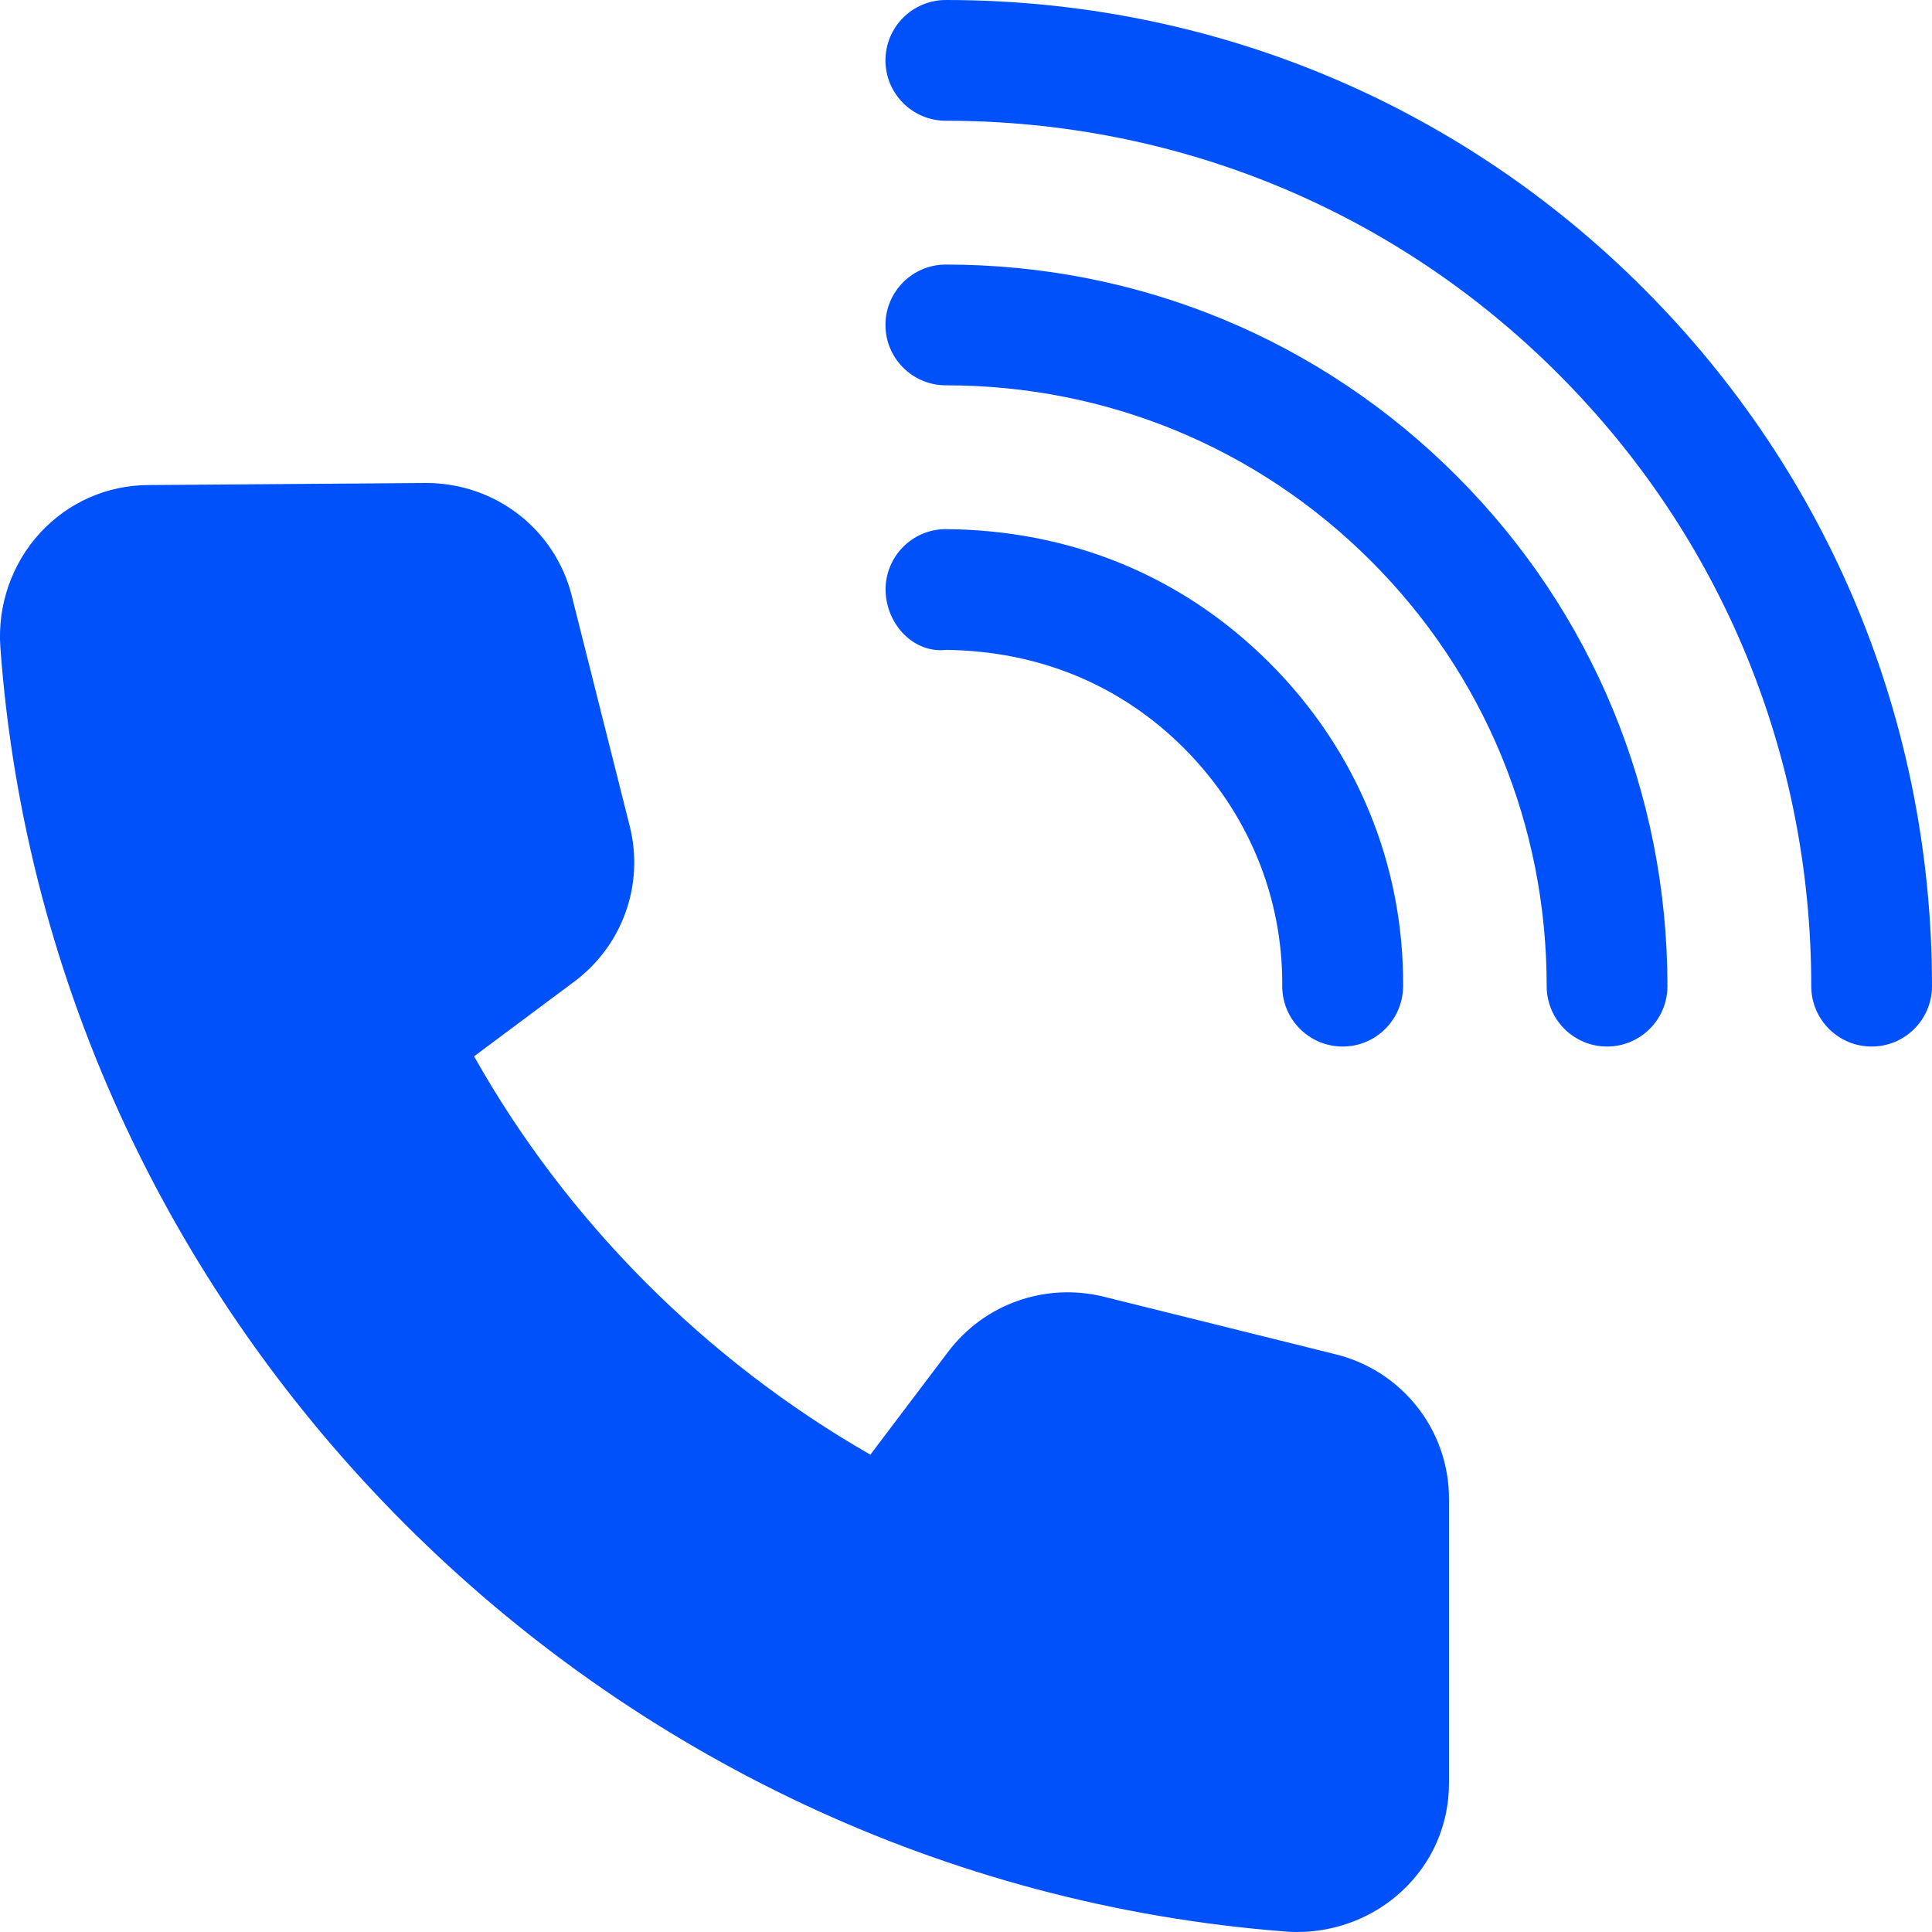 <svg width="16" height="16" viewBox="0 0 16 16" fill="none" xmlns="http://www.w3.org/2000/svg">
<path d="M15.5 8.667C15.224 8.667 15 8.443 15 8.167C15 6.248 14.256 4.448 12.904 3.096C11.553 1.744 9.752 1 7.833 1C7.557 1 7.333 0.776 7.333 0.5C7.333 0.224 7.557 0 7.833 0C10.019 0 12.071 0.848 13.611 2.389C15.151 3.929 16 5.981 16 8.167C16 8.443 15.776 8.667 15.5 8.667Z" fill="#0051F9"/>
<path d="M13.309 8.667C13.033 8.667 12.809 8.443 12.809 8.167C12.809 6.834 12.292 5.584 11.354 4.646C10.416 3.708 9.166 3.191 7.833 3.191C7.557 3.191 7.333 2.967 7.333 2.691C7.333 2.415 7.557 2.191 7.833 2.191C9.433 2.191 10.934 2.812 12.061 3.939C13.188 5.066 13.809 6.568 13.809 8.167C13.809 8.443 13.585 8.667 13.309 8.667Z" fill="#0051F9"/>
<path d="M11.119 8.667C11.118 8.667 11.117 8.667 11.116 8.667C10.84 8.665 10.617 8.44 10.619 8.164C10.624 7.425 10.334 6.726 9.805 6.196C9.275 5.666 8.596 5.392 7.837 5.382C7.56 5.413 7.336 5.162 7.334 4.885C7.332 4.609 7.555 4.383 7.831 4.382C8.867 4.39 9.792 4.769 10.513 5.489C11.234 6.209 11.627 7.162 11.62 8.17C11.617 8.445 11.394 8.667 11.119 8.667Z" fill="#0051F9"/>
<path d="M10.743 16C10.71 16 10.677 15.999 10.644 15.996C4.986 15.558 0.412 10.986 0.003 5.361C-0.022 5.013 0.098 4.667 0.332 4.413C0.566 4.16 0.884 4.019 1.229 4.017L3.529 4C4.103 4 4.597 4.384 4.735 4.934L5.215 6.841C5.337 7.325 5.156 7.831 4.755 8.13L3.926 8.748C4.692 10.109 5.837 11.261 7.208 12.047L7.852 11.195C8.151 10.799 8.656 10.619 9.142 10.739L11.062 11.216C11.614 11.353 12 11.845 12 12.412V14.766C12 15.111 11.861 15.43 11.607 15.664C11.374 15.88 11.063 16 10.743 16Z" fill="#0051F9"/>
</svg>
